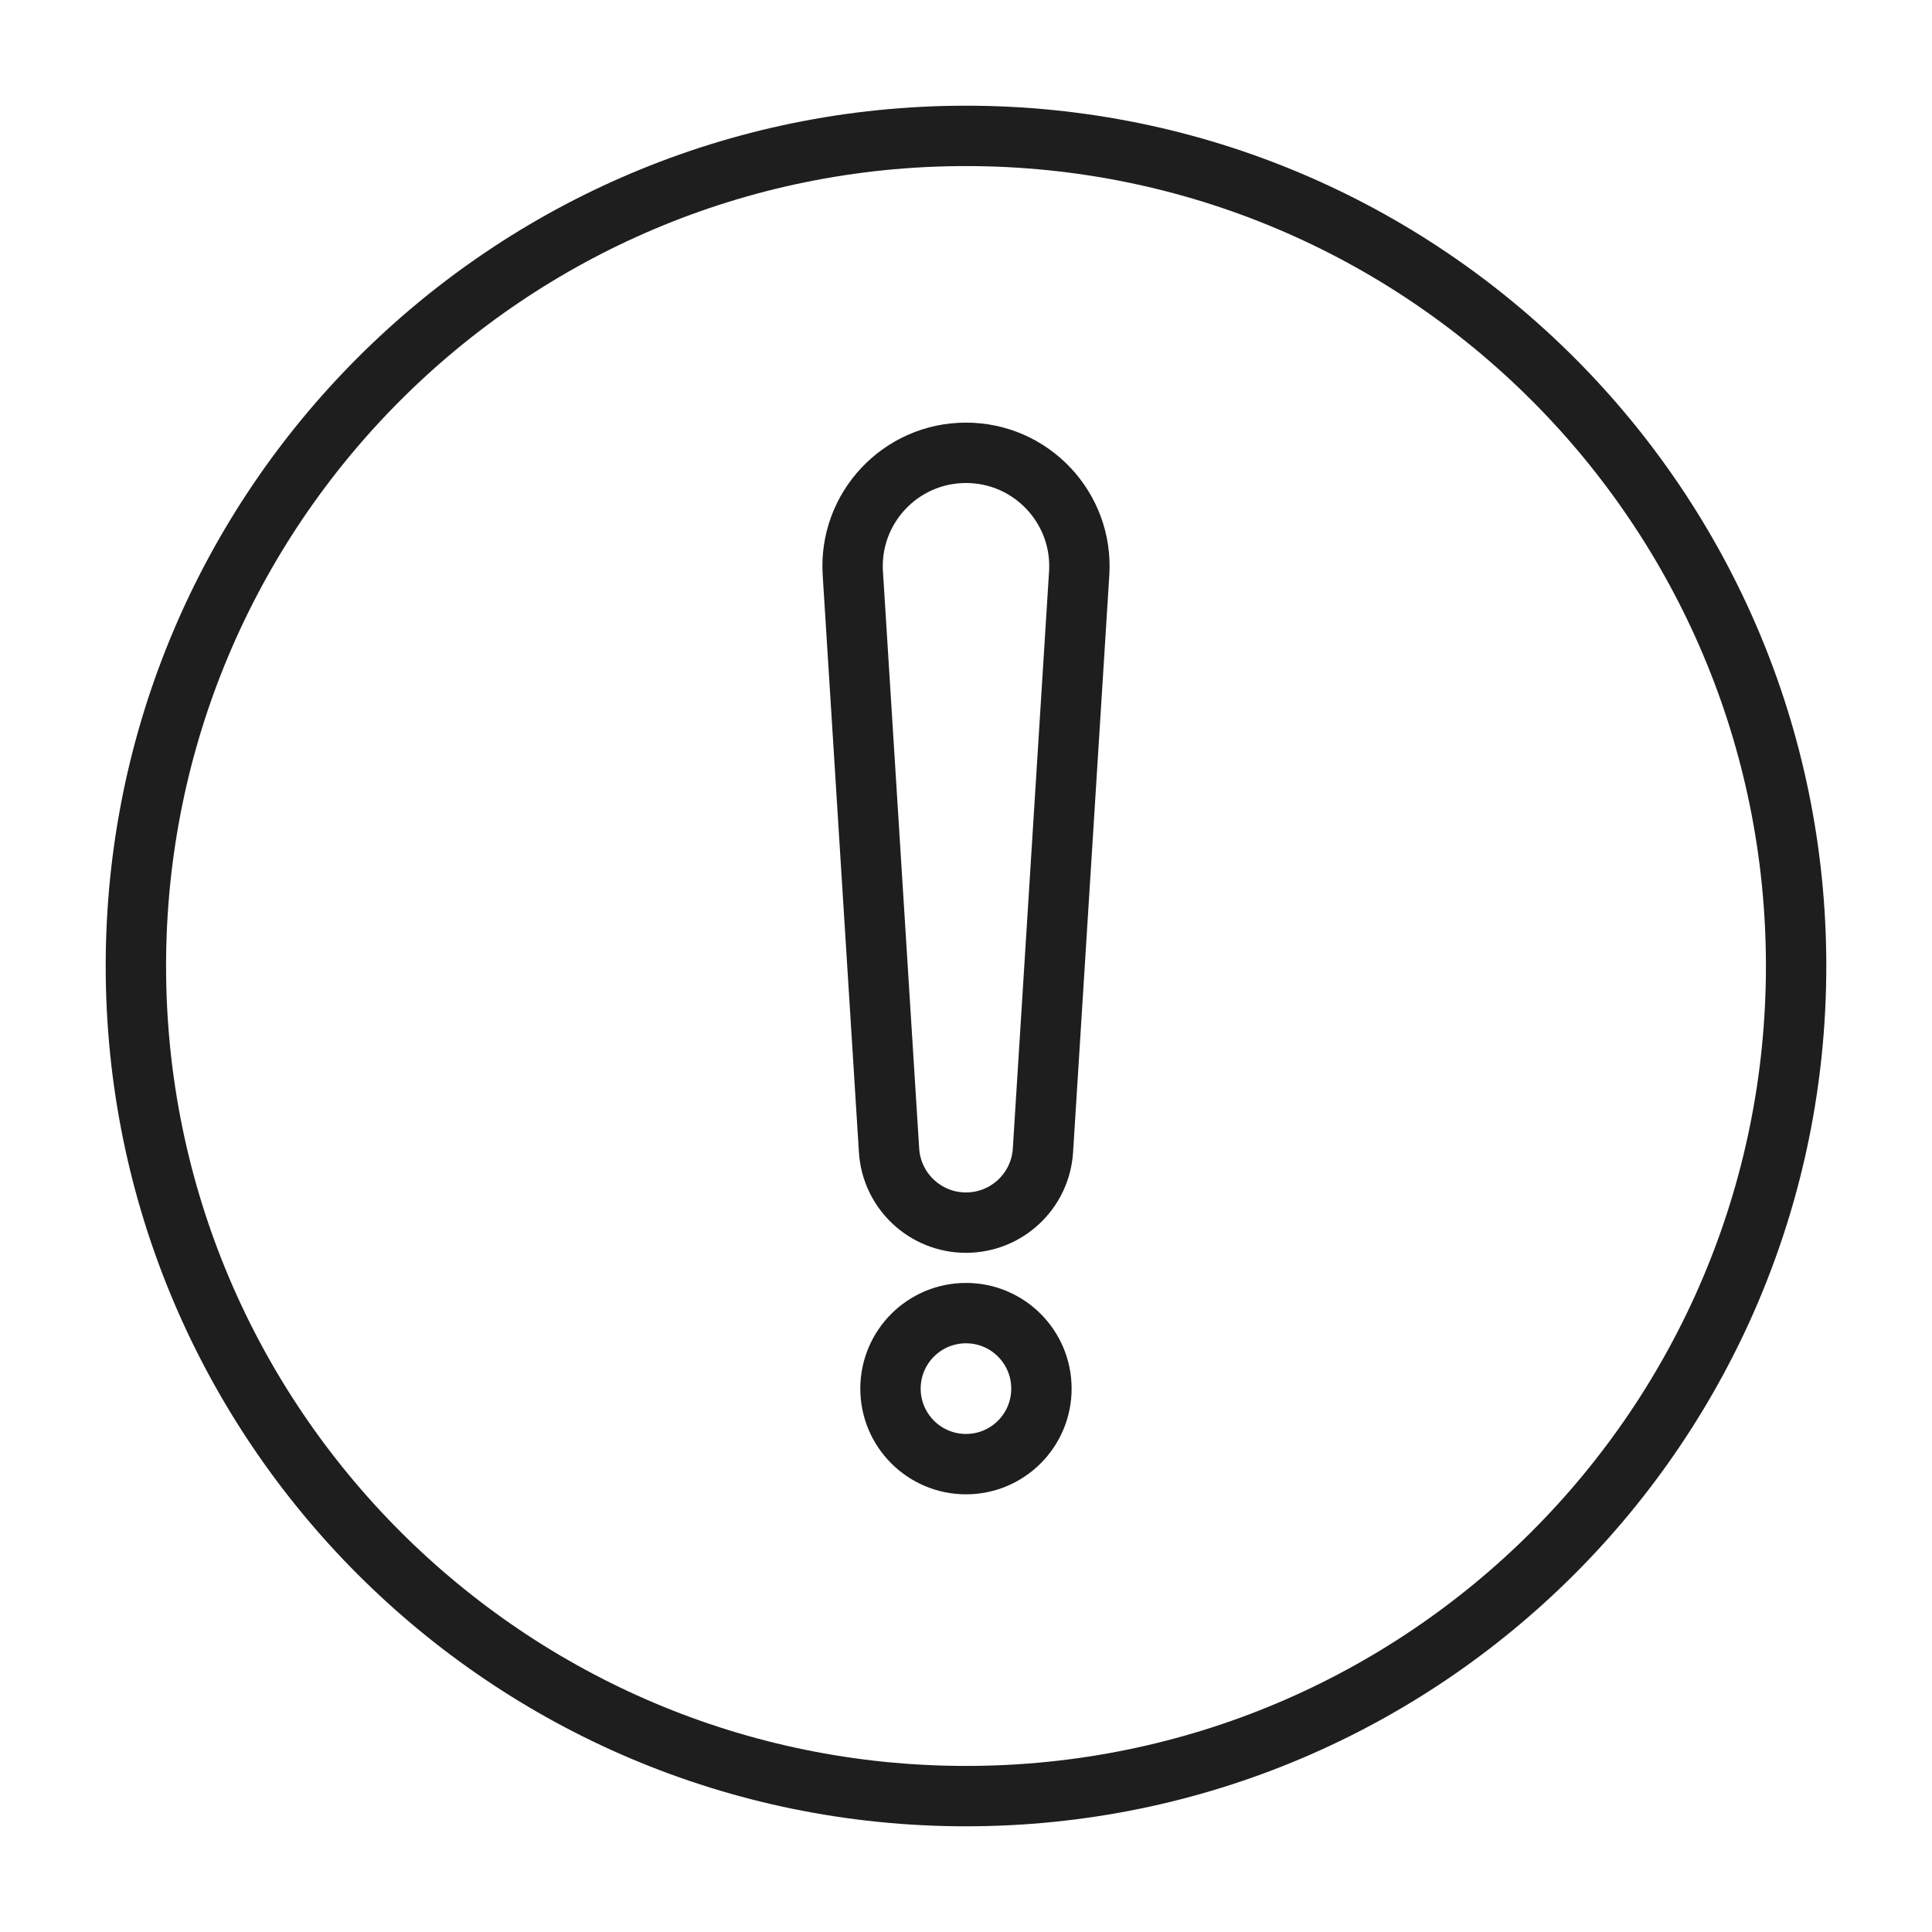 <svg width="24" height="24" viewBox="0 0 24 24" fill="none" xmlns="http://www.w3.org/2000/svg">
<path d="M12 22.312C17.695 22.312 22.312 17.695 22.312 12C22.312 6.305 17.695 1.688 12 1.688C6.305 1.688 1.688 6.305 1.688 12C1.688 17.695 6.305 22.312 12 22.312Z" stroke="#1E1E1E" stroke-width="0.75"/>
<path d="M12.937 17.25C12.937 17.768 12.518 18.188 12 18.188C11.482 18.188 11.062 17.768 11.062 17.25C11.062 16.732 11.482 16.312 12 16.312C12.518 16.312 12.937 16.732 12.937 17.25ZM10.594 7.122C10.543 6.311 11.187 5.625 12 5.625C12.813 5.625 13.457 6.311 13.406 7.122L12.956 14.289C12.925 14.794 12.506 15.188 12 15.188C11.494 15.188 11.075 14.794 11.044 14.289L10.594 7.122Z" stroke="#1E1E1E" stroke-width="0.75"/>
</svg>
